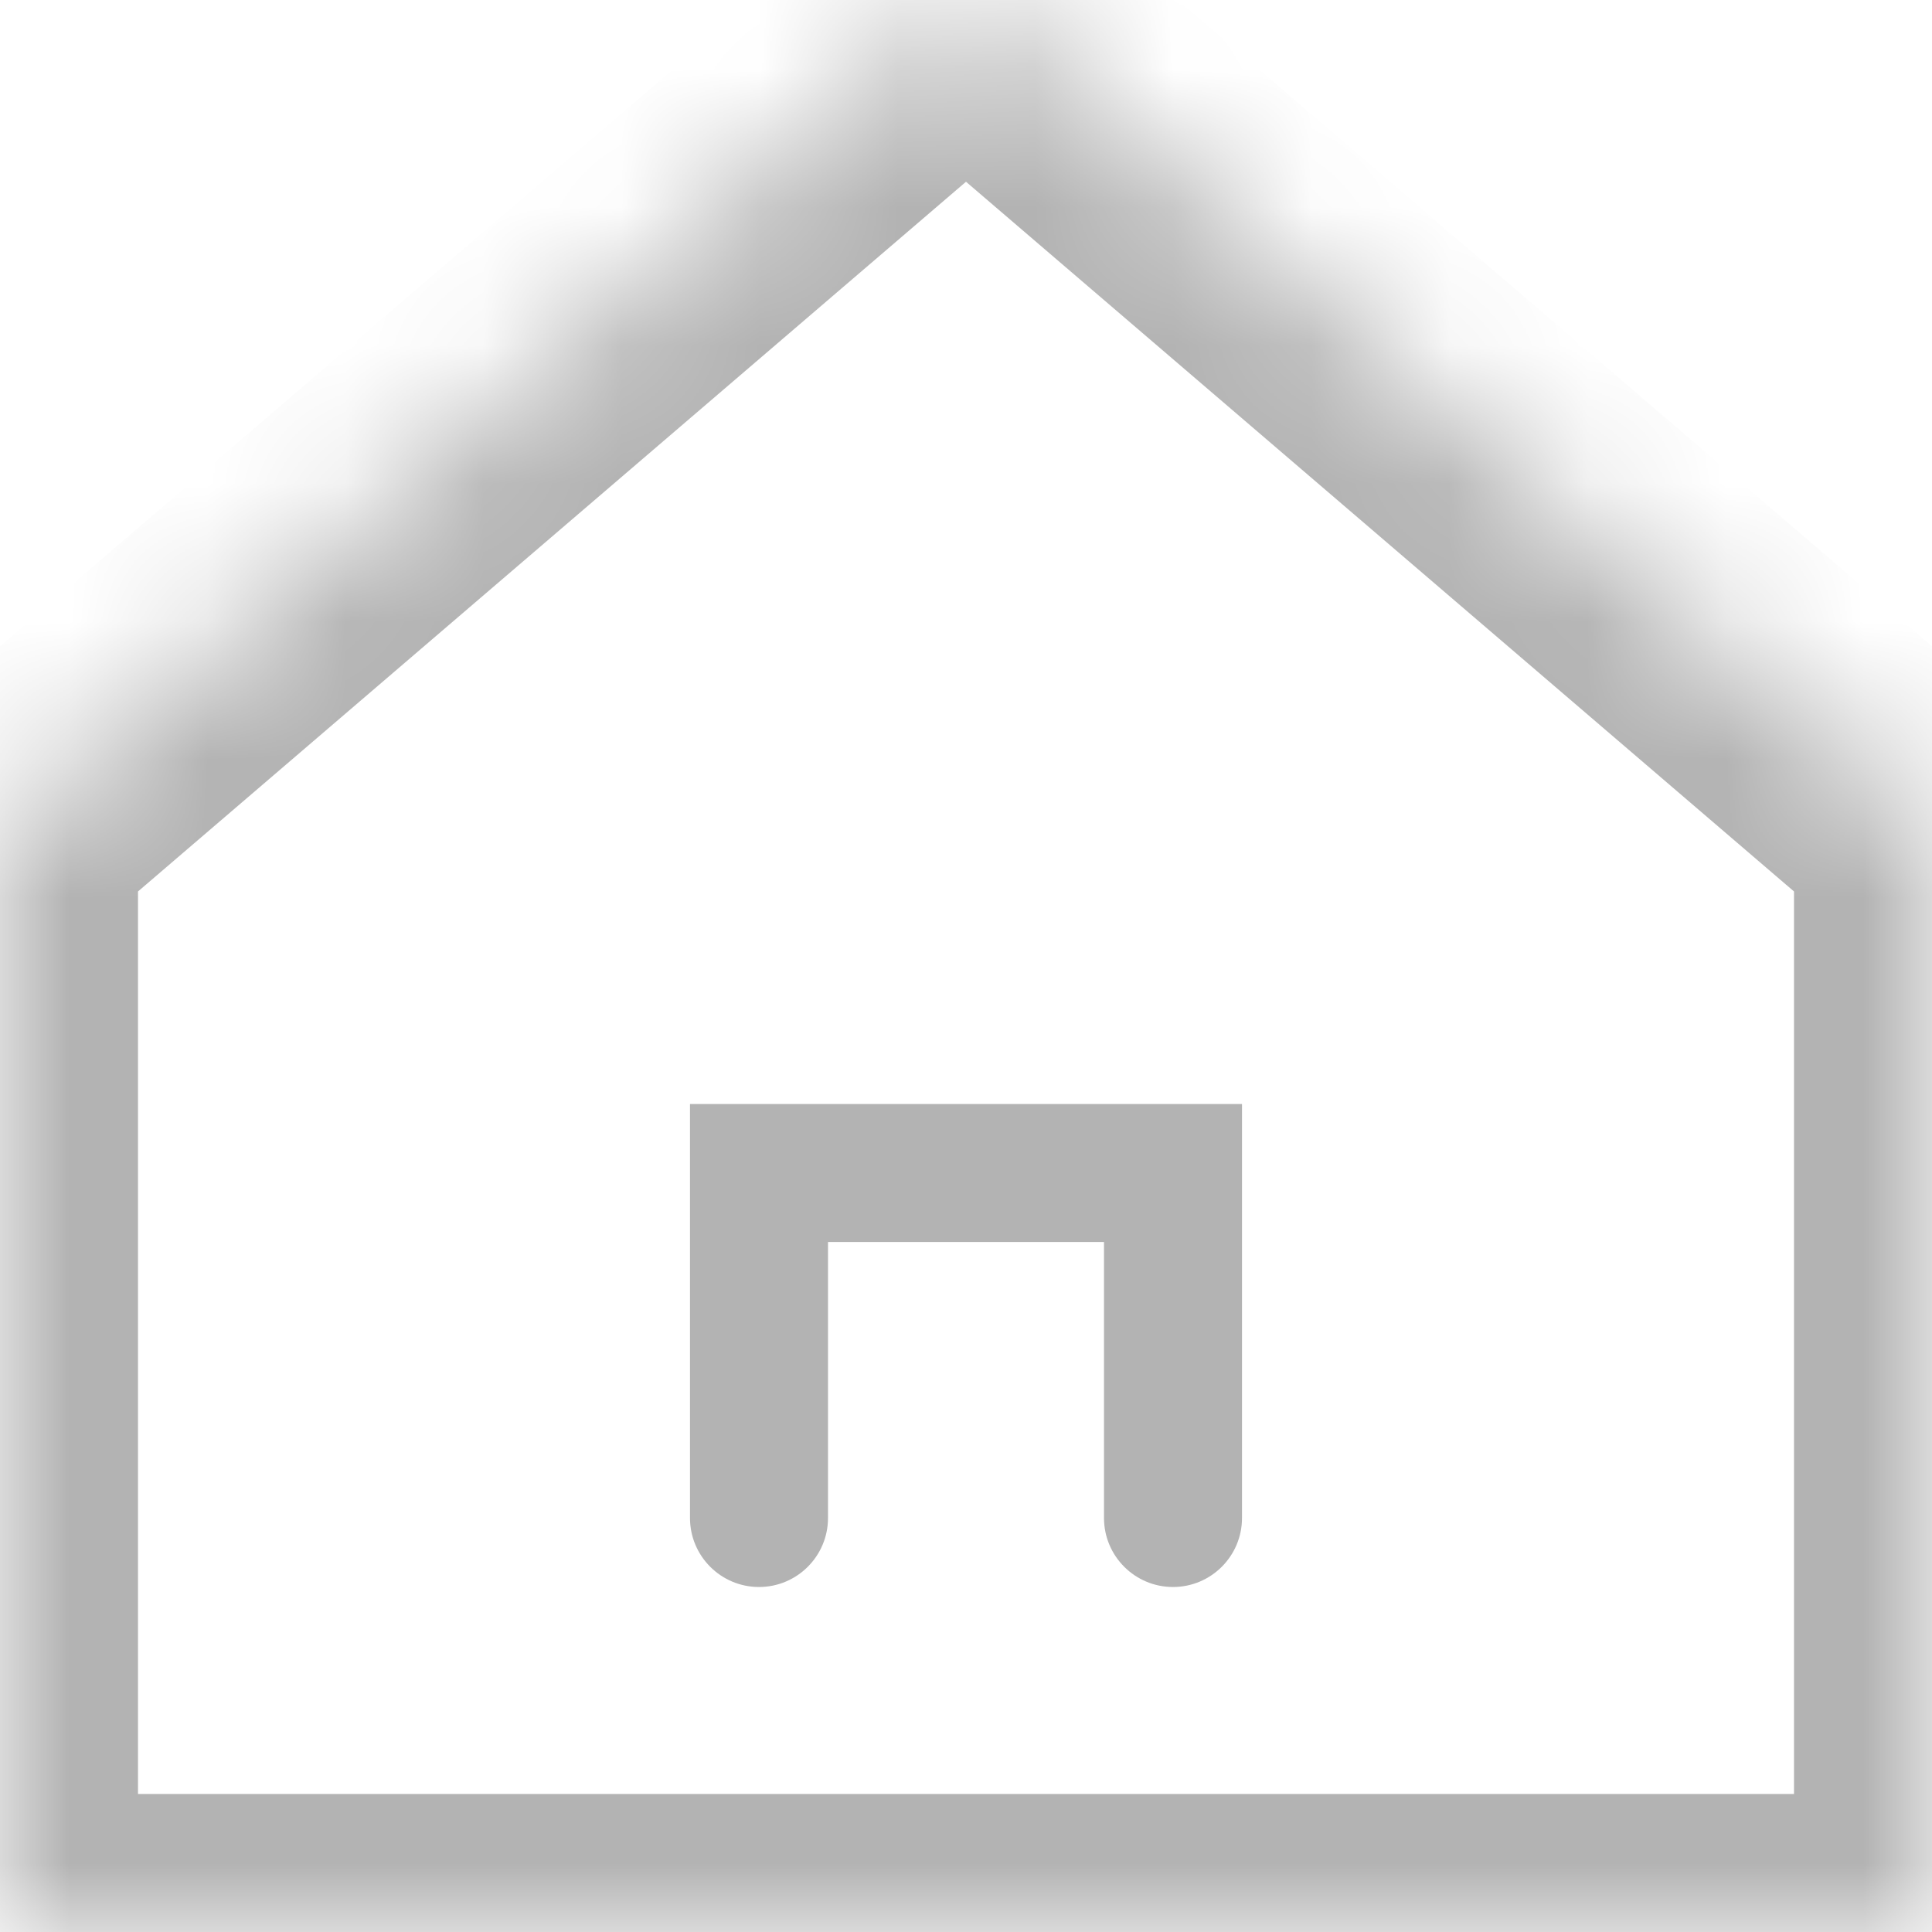 <svg width="14" height="14" viewBox="0 0 14 14" fill="none" xmlns="http://www.w3.org/2000/svg">
<g opacity="0.3">
<mask id="path-1-inside-1_1_162" fill="white">
<path d="M14 14H0V12.5V6L7 0L14 6V14Z"/>
</mask>
<path d="M5 11C5 11.276 5.224 11.5 5.5 11.5C5.776 11.5 6 11.276 6 11H5ZM5.5 8.5V8H5V8.5H5.5ZM8.5 8.5H9V8H8.5V8.5ZM8 11C8 11.276 8.224 11.5 8.5 11.5C8.776 11.5 9 11.276 9 11H8ZM6 11V8.5H5V11H6ZM5.5 9H8.5V8H5.5V9ZM8 8.5V11H9V8.5H8ZM0 14H-1V15H0V14ZM14 14V15H15V14H14ZM14 6H15V5.54L14.651 5.241L14 6ZM7 0L7.651 -0.759L7 -1.317L6.349 -0.759L7 0ZM0 6L-0.651 5.241L-1 5.54V6H0ZM0 15H14V13H0V15ZM15 14V6H13V14H15ZM14.651 5.241L7.651 -0.759L6.349 0.759L13.349 6.759L14.651 5.241ZM6.349 -0.759L-0.651 5.241L0.651 6.759L7.651 0.759L6.349 -0.759ZM-1 6V12.5H1V6H-1ZM-1 12.5V14H1V12.5H-1Z" fill="black" mask="url(#path-1-inside-1_1_162)"/>
</g>
</svg>
